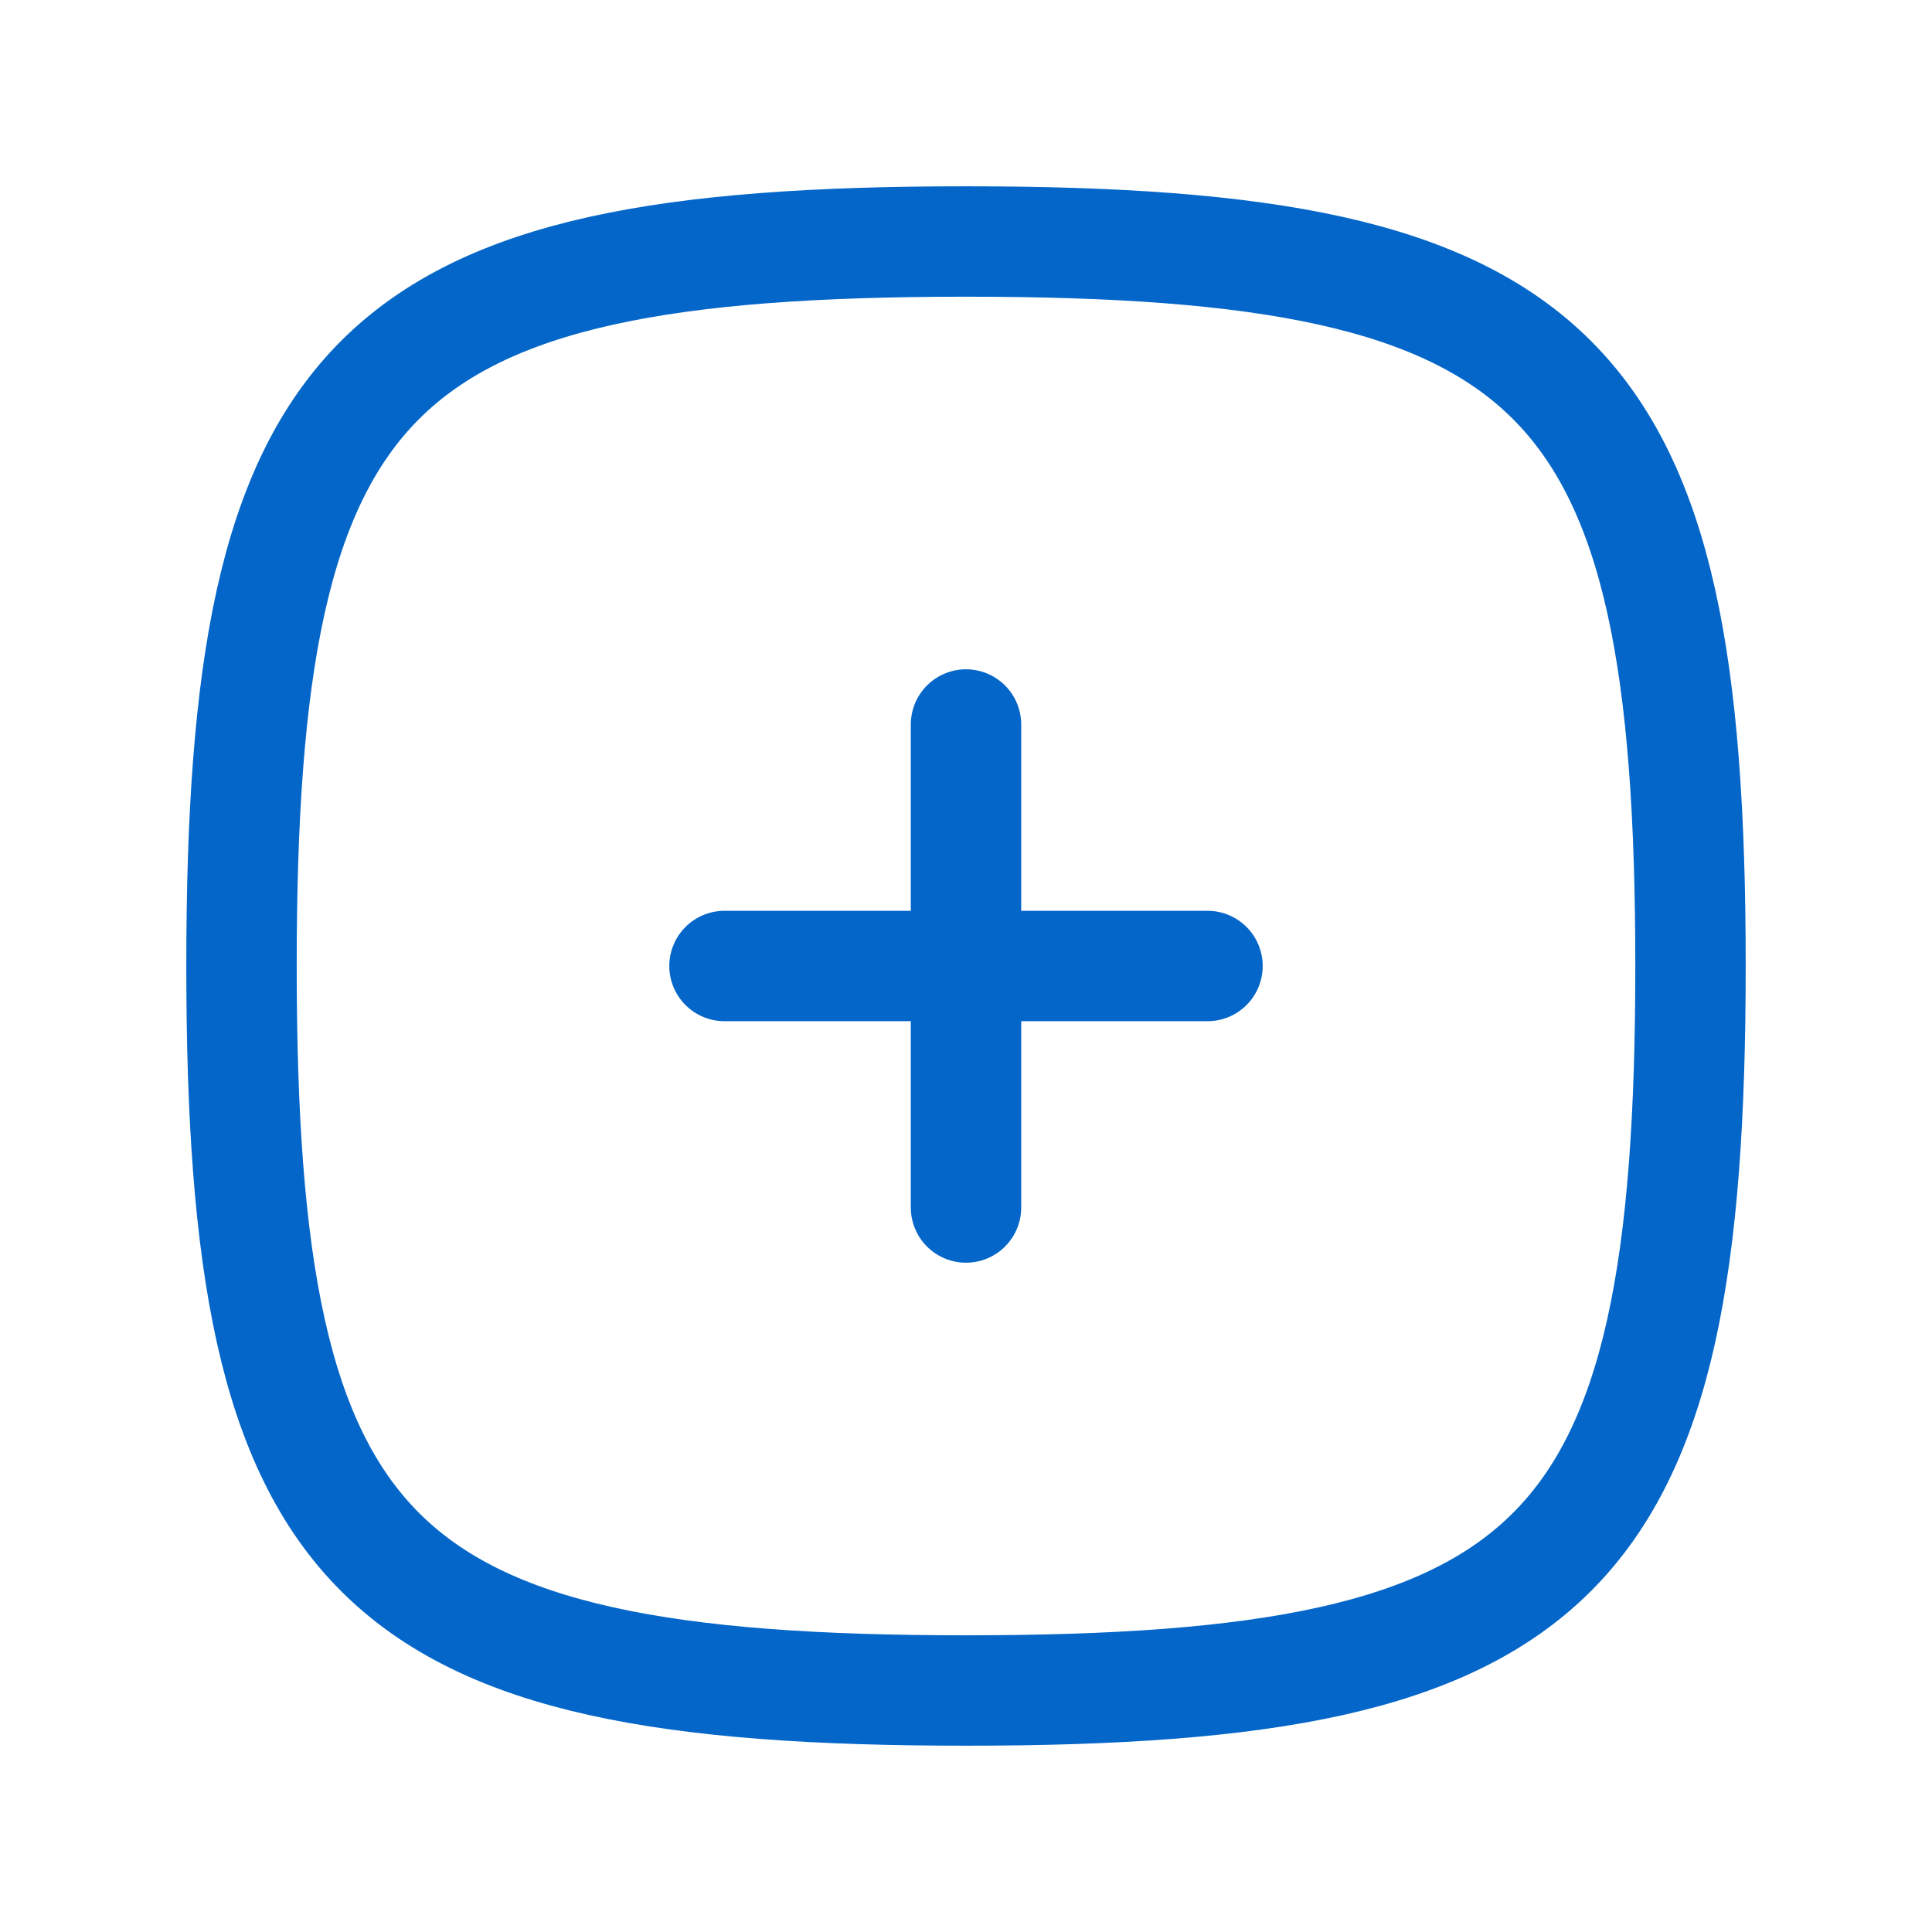 <svg width="35" height="35" viewBox="0 0 35 35" fill="none" xmlns="http://www.w3.org/2000/svg">
<path d="M13.125 17.5H21.875" stroke="#0466C8" stroke-width="2" stroke-linecap="round" stroke-linejoin="round"/>
<path d="M17.5 13.125V21.875" stroke="#0466C8" stroke-width="2" stroke-linecap="round" stroke-linejoin="round"/>
<path d="M4.375 17.5C4.375 6.692 6.692 4.375 17.5 4.375C28.308 4.375 30.625 6.692 30.625 17.5C30.625 28.308 28.308 30.625 17.5 30.625C6.692 30.625 4.375 28.308 4.375 17.5Z" stroke="#0466C8" stroke-width="2"/>
</svg>
